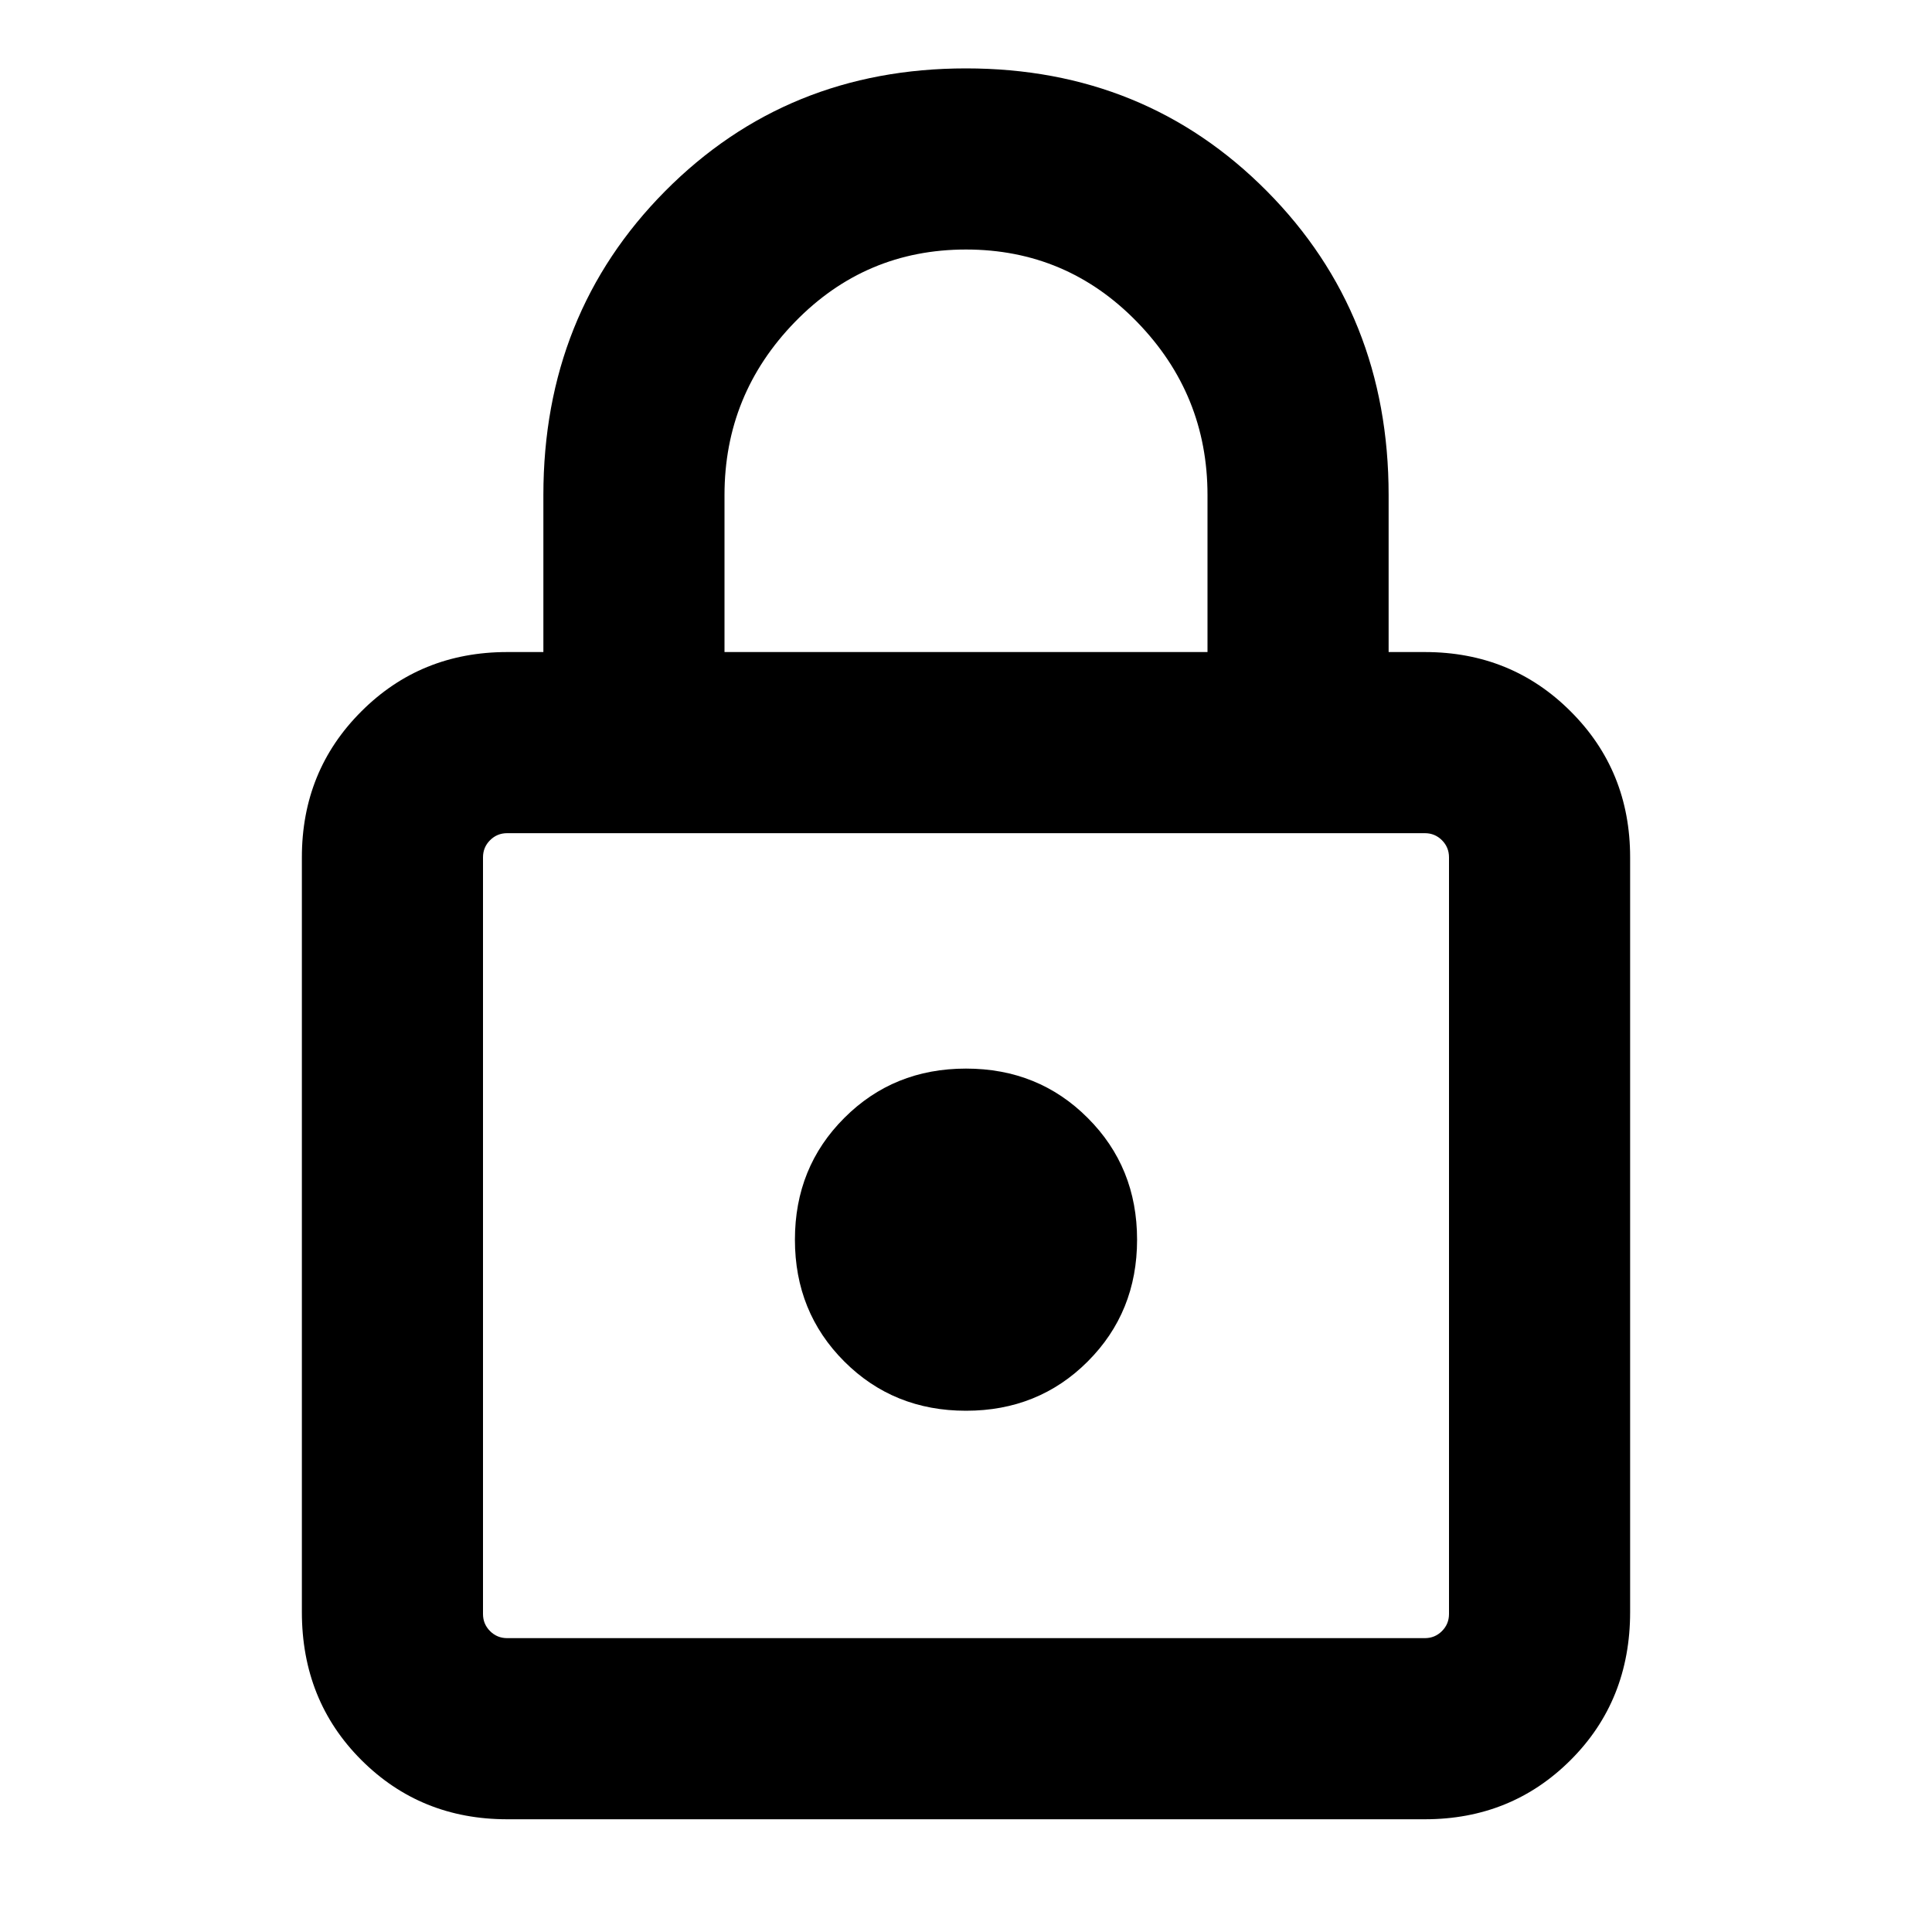 <svg xmlns="http://www.w3.org/2000/svg" height="20" width="20"><path d="M10 0.708Q11.854 0.708 13.115 1.979Q14.375 3.25 14.375 5.125V6.75H14.75Q15.646 6.75 16.26 7.365Q16.875 7.979 16.875 8.875V16.688Q16.875 17.604 16.26 18.219Q15.646 18.833 14.75 18.833H5.25Q4.354 18.833 3.74 18.219Q3.125 17.604 3.125 16.688V8.875Q3.125 7.979 3.74 7.365Q4.354 6.75 5.25 6.75H5.625V5.125Q5.625 3.25 6.885 1.979Q8.146 0.708 10 0.708ZM10 2.583Q8.958 2.583 8.229 3.333Q7.5 4.083 7.5 5.125V6.75H12.5V5.125Q12.5 4.083 11.771 3.333Q11.042 2.583 10 2.583ZM5.25 16.958H14.75Q14.854 16.958 14.927 16.885Q15 16.812 15 16.708V8.875Q15 8.771 14.927 8.698Q14.854 8.625 14.75 8.625H5.25Q5.146 8.625 5.073 8.698Q5 8.771 5 8.875V16.708Q5 16.812 5.073 16.885Q5.146 16.958 5.25 16.958ZM10 11.062Q9.25 11.062 8.74 11.573Q8.229 12.083 8.229 12.833Q8.229 13.583 8.74 14.094Q9.25 14.604 10 14.604Q10.75 14.604 11.26 14.094Q11.771 13.583 11.771 12.833Q11.771 12.083 11.26 11.573Q10.75 11.062 10 11.062ZM5 8.625Q5 8.625 5 8.698Q5 8.771 5 8.875V16.708Q5 16.812 5 16.885Q5 16.958 5 16.958Q5 16.958 5 16.885Q5 16.812 5 16.708V8.875Q5 8.771 5 8.698Q5 8.625 5 8.625Z"/></svg>
